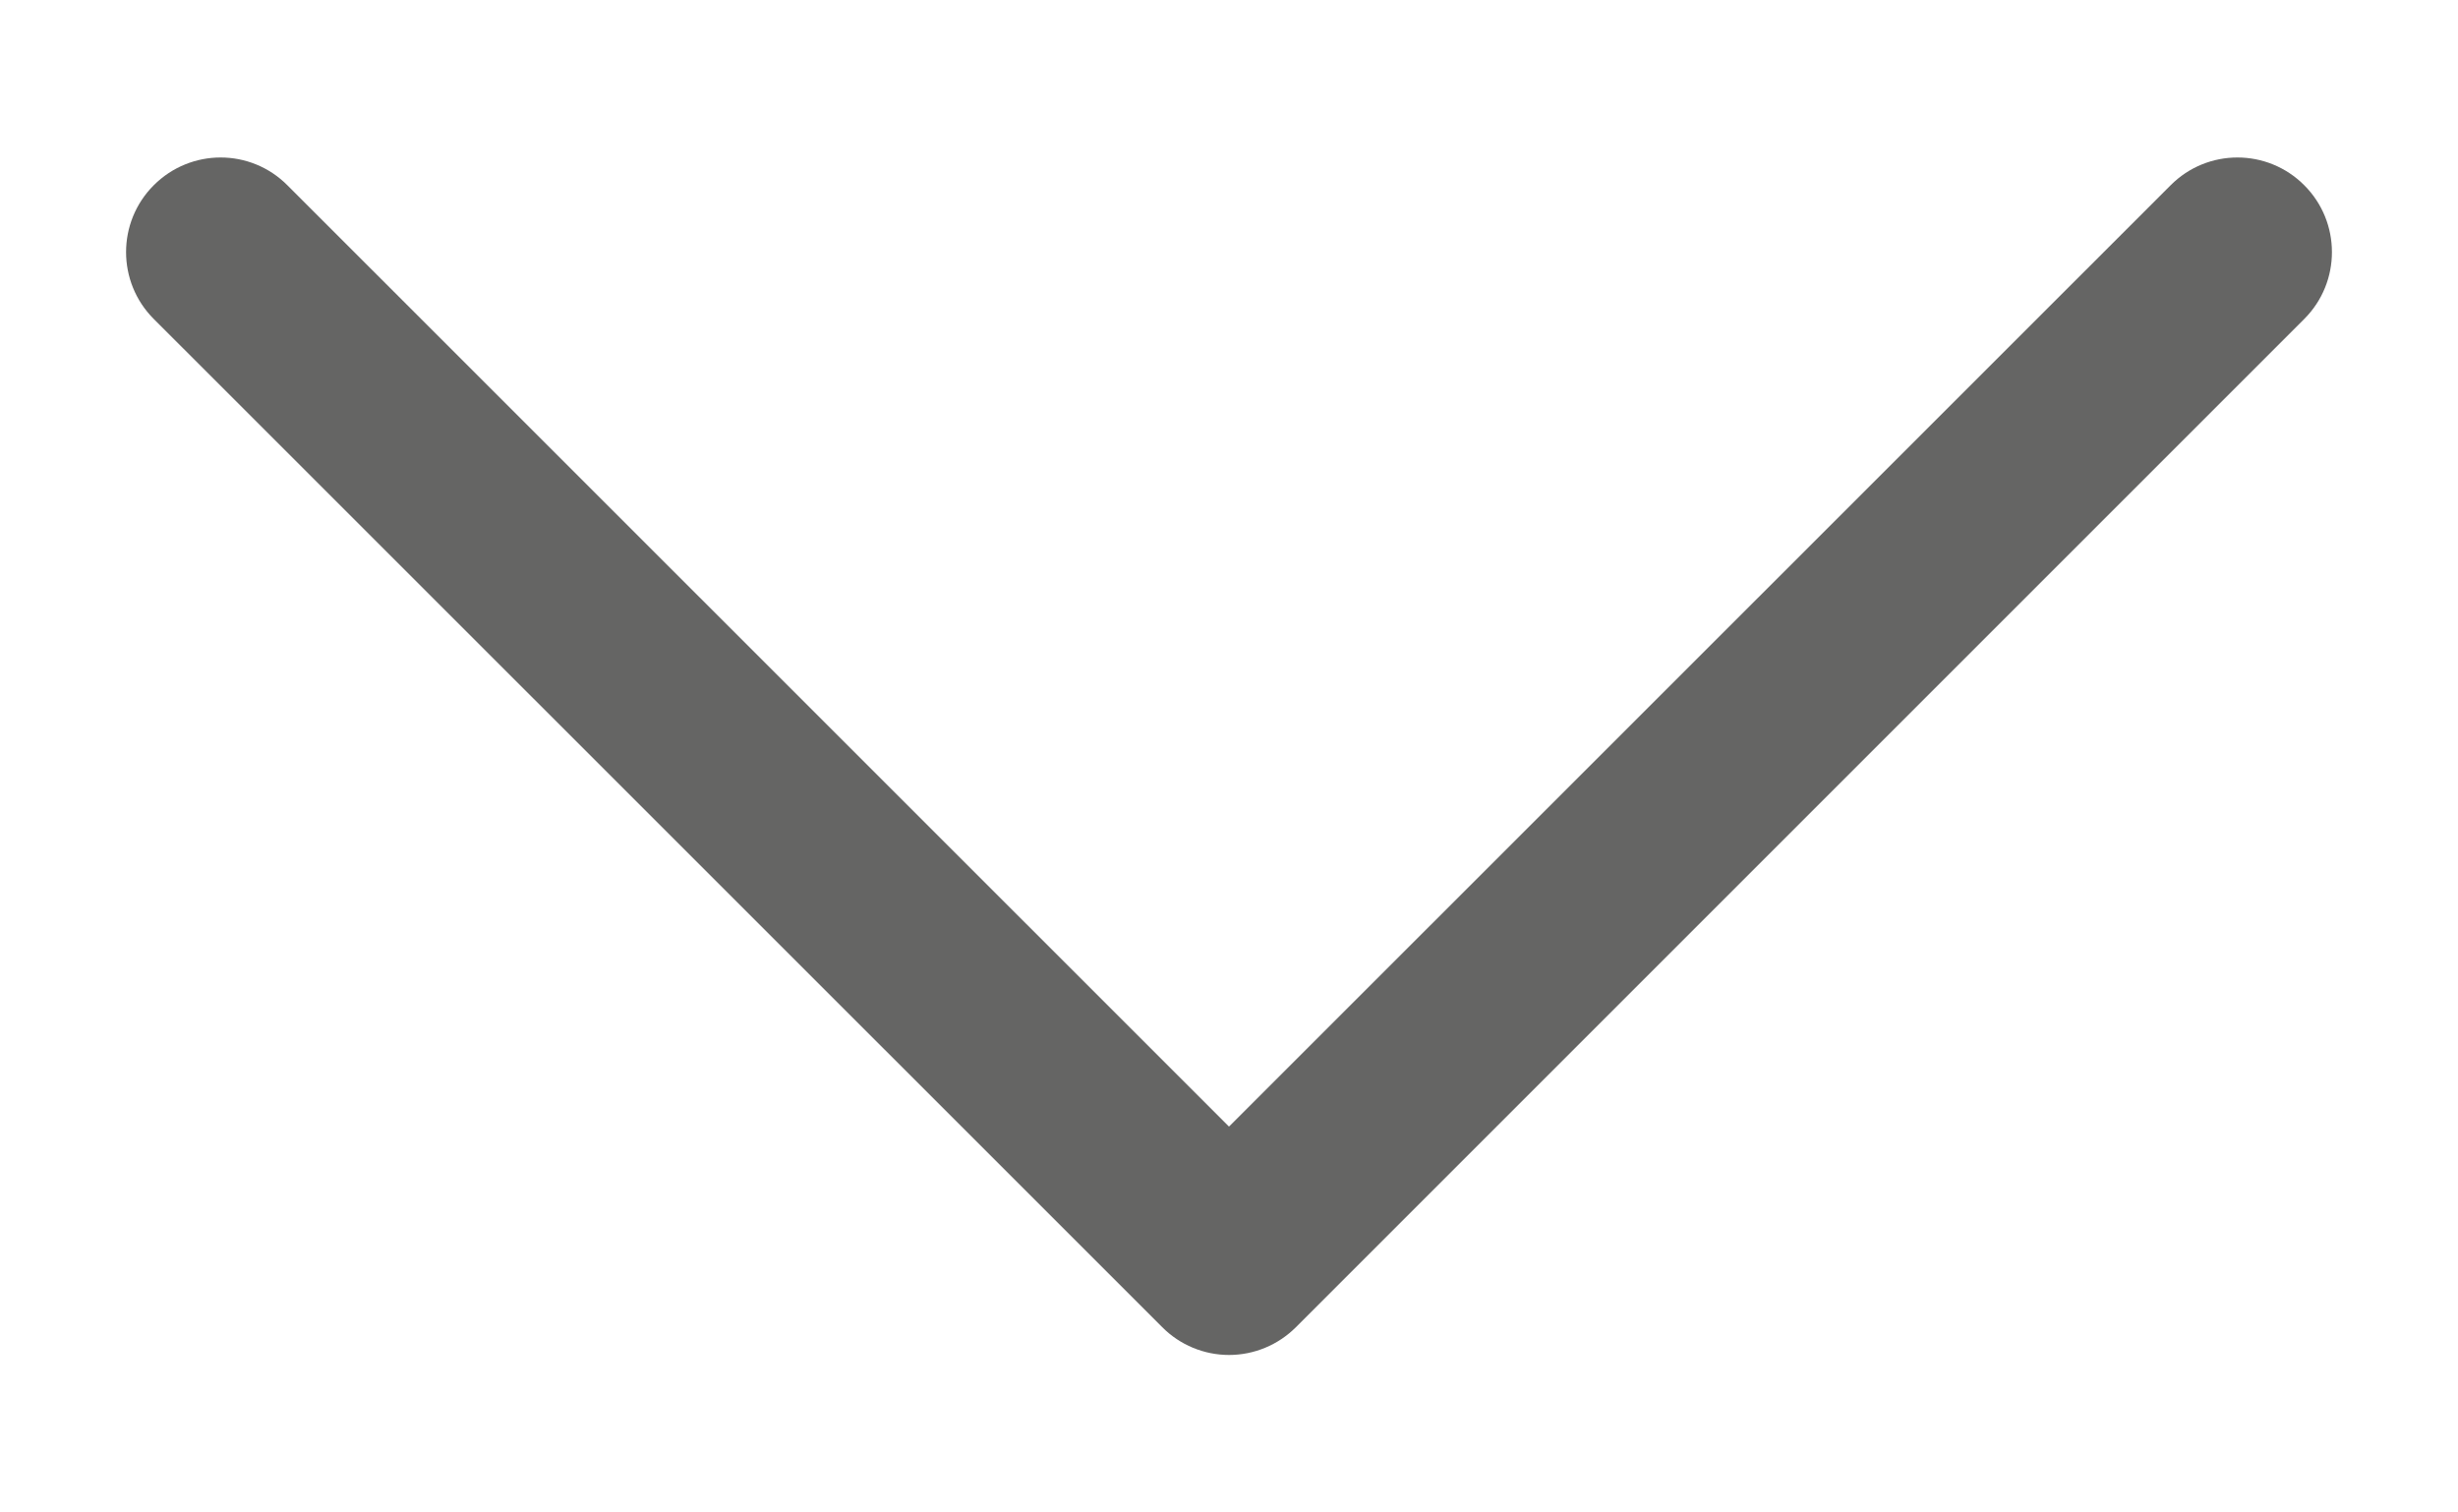 <svg width="13" height="8" viewBox="0 0 13 8" fill="none" xmlns="http://www.w3.org/2000/svg">
<path fill-rule="evenodd" clip-rule="evenodd" d="M12.187 0.98C12.382 1.175 12.382 1.492 12.187 1.687L6.854 7.02C6.76 7.114 6.633 7.167 6.5 7.167C6.368 7.167 6.24 7.114 6.147 7.02L0.813 1.687C0.618 1.492 0.618 1.175 0.813 0.98C1.009 0.784 1.325 0.784 1.52 0.98L6.5 5.959L11.48 0.98C11.675 0.784 11.992 0.784 12.187 0.98Z" fill="#656564"/>
</svg>

